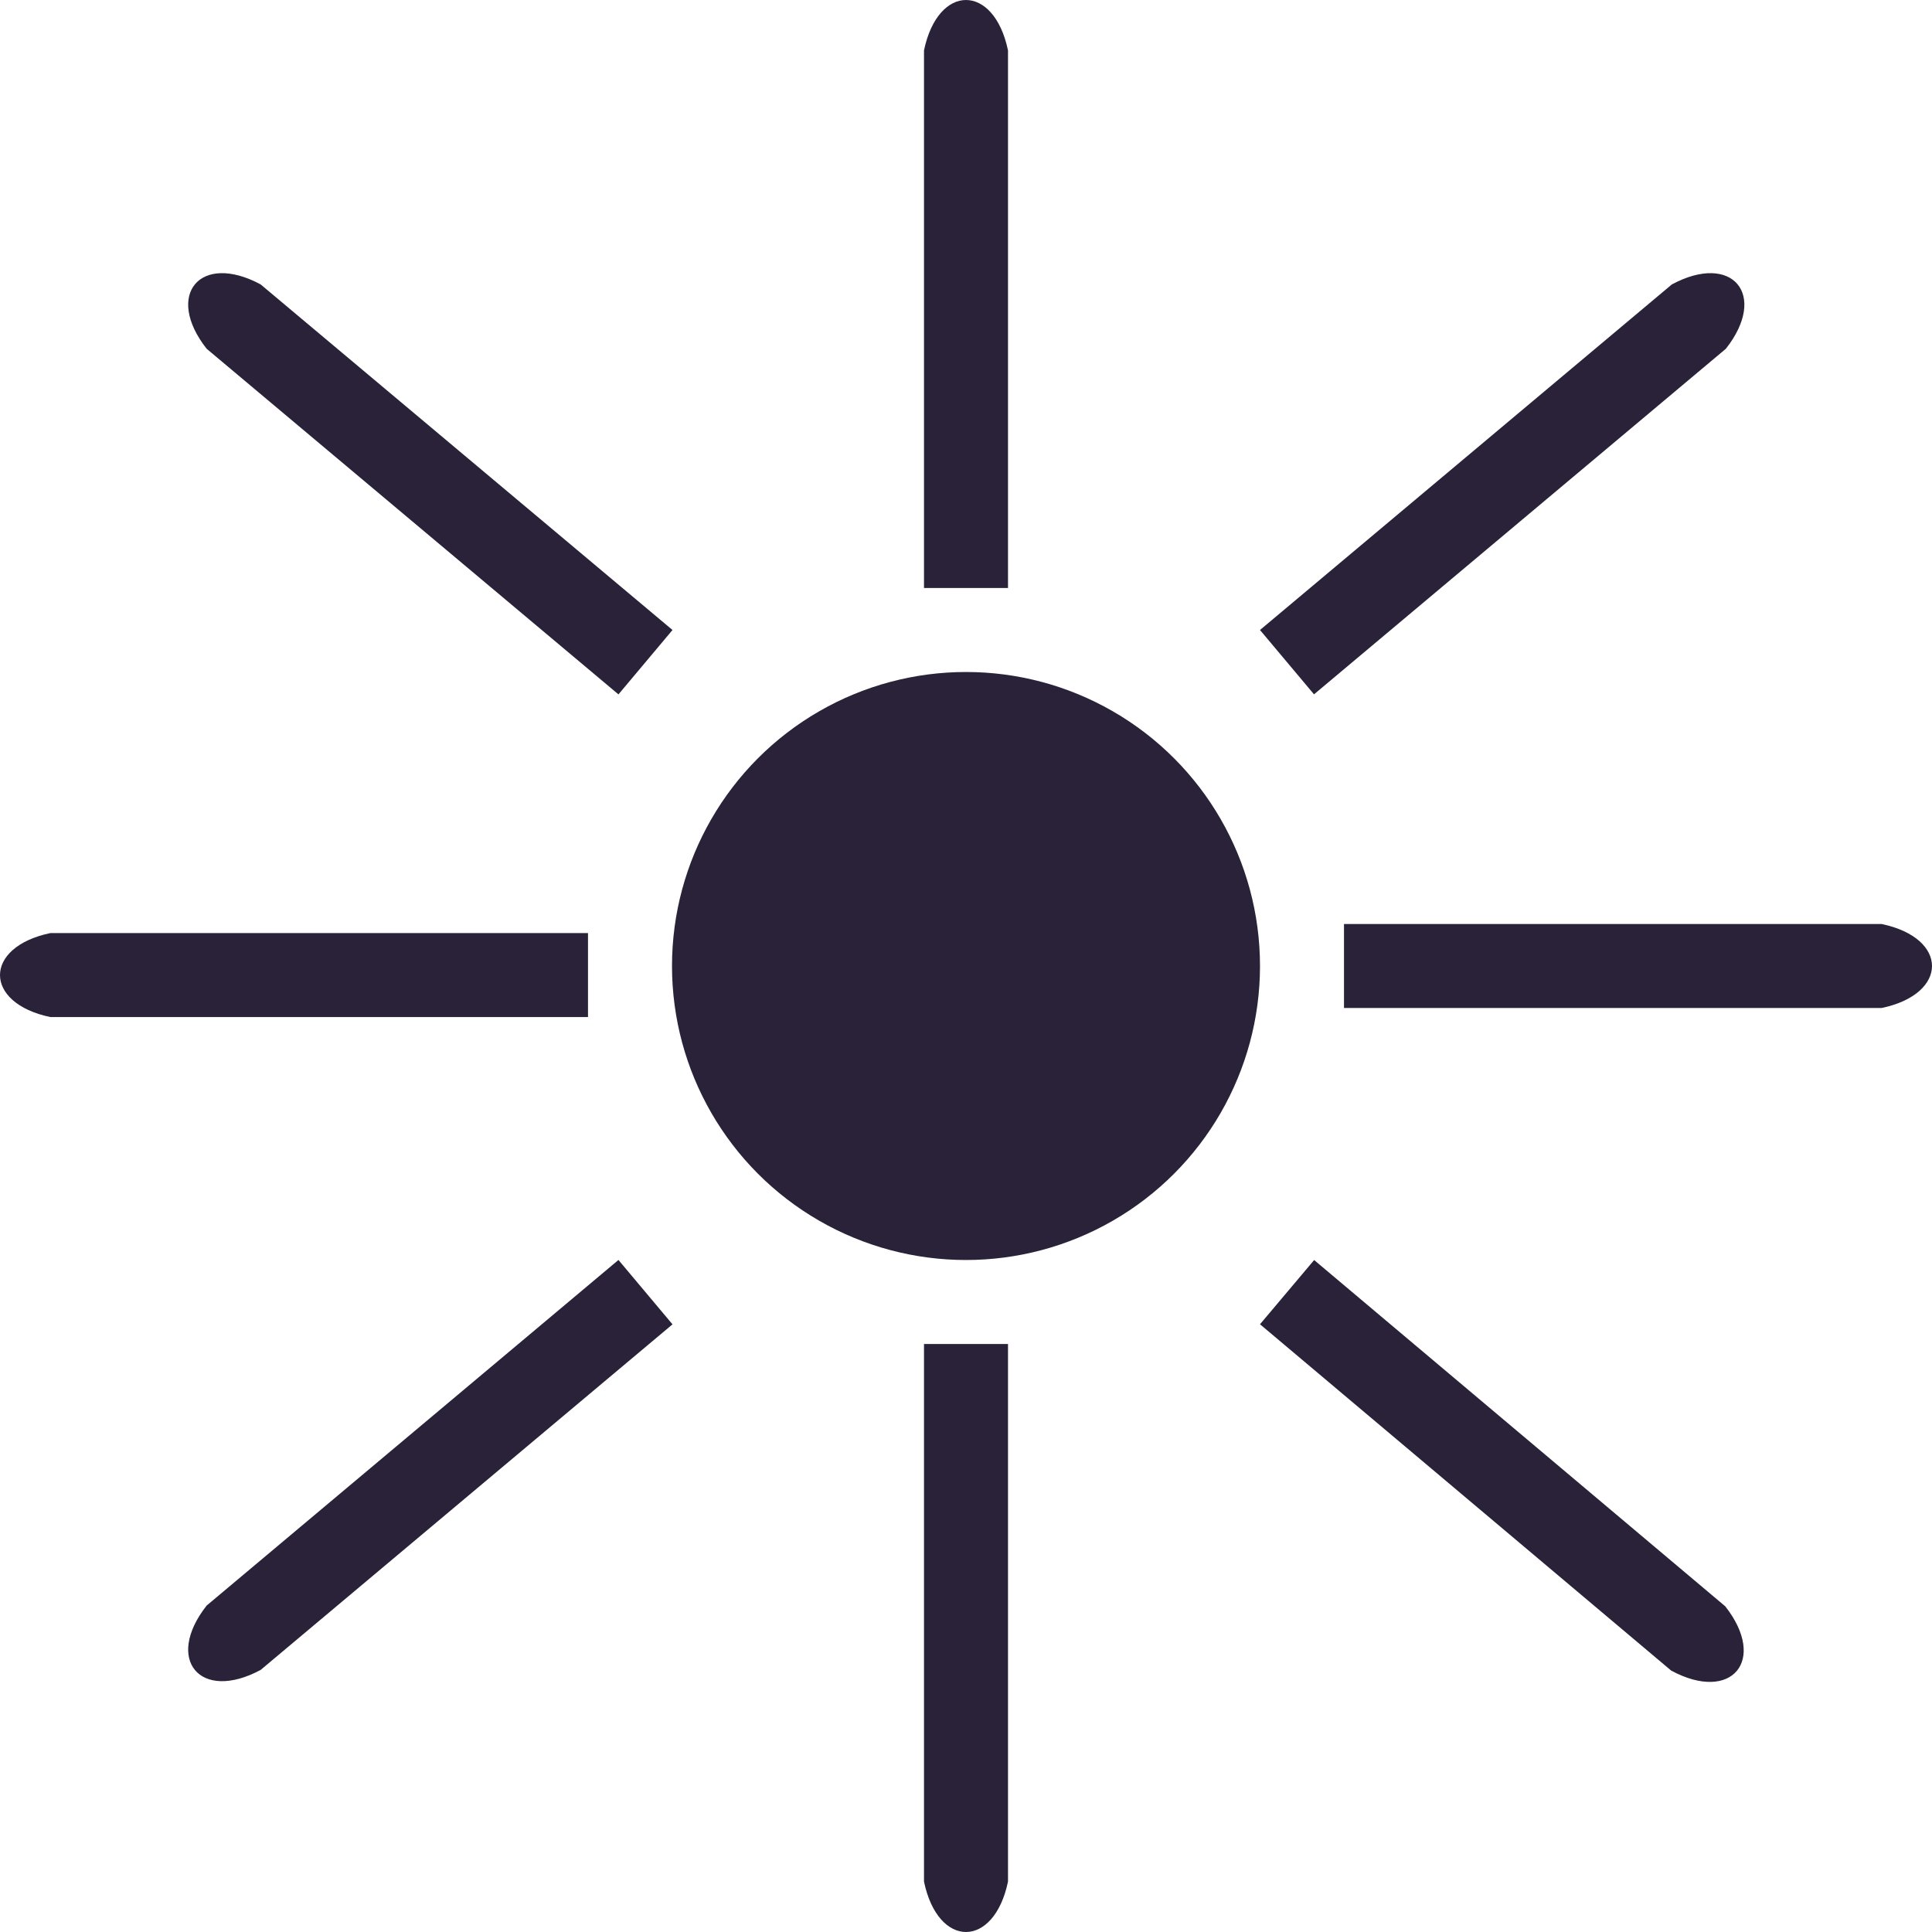 <svg xmlns="http://www.w3.org/2000/svg" fill="none" viewBox="0 0 23 23">
  <circle cx="11.5" cy="11.5" r="3.5" fill="#2A2238"/>
  <path fill="#2A2238" d="M11 16h1v6.4c-.167.8-.833.8-1 0V16Zm0-9h1V.6c-.167-.8-.833-.8-1 0V7Zm-4 4.108v1H.6c-.8-.167-.8-.833 0-1H7ZM16 11v1h6.4c.8-.167.8-.833 0-1h-6.4Zm-.355 4L15 15.765l4.895 4.123c.719.388 1.149-.122.644-.765L15.644 15Zm-.002-6.734L15 7.5l4.903-4.114c.72-.387 1.149.124.643.766l-4.903 4.114Zm-8.28 0 .643-.766-4.903-4.114c-.72-.387-1.148.124-.643.766L7.362 8.266Zm0 6.734.643.766-4.903 4.114c-.72.387-1.148-.124-.643-.766L7.362 15Z"/>
</svg>
